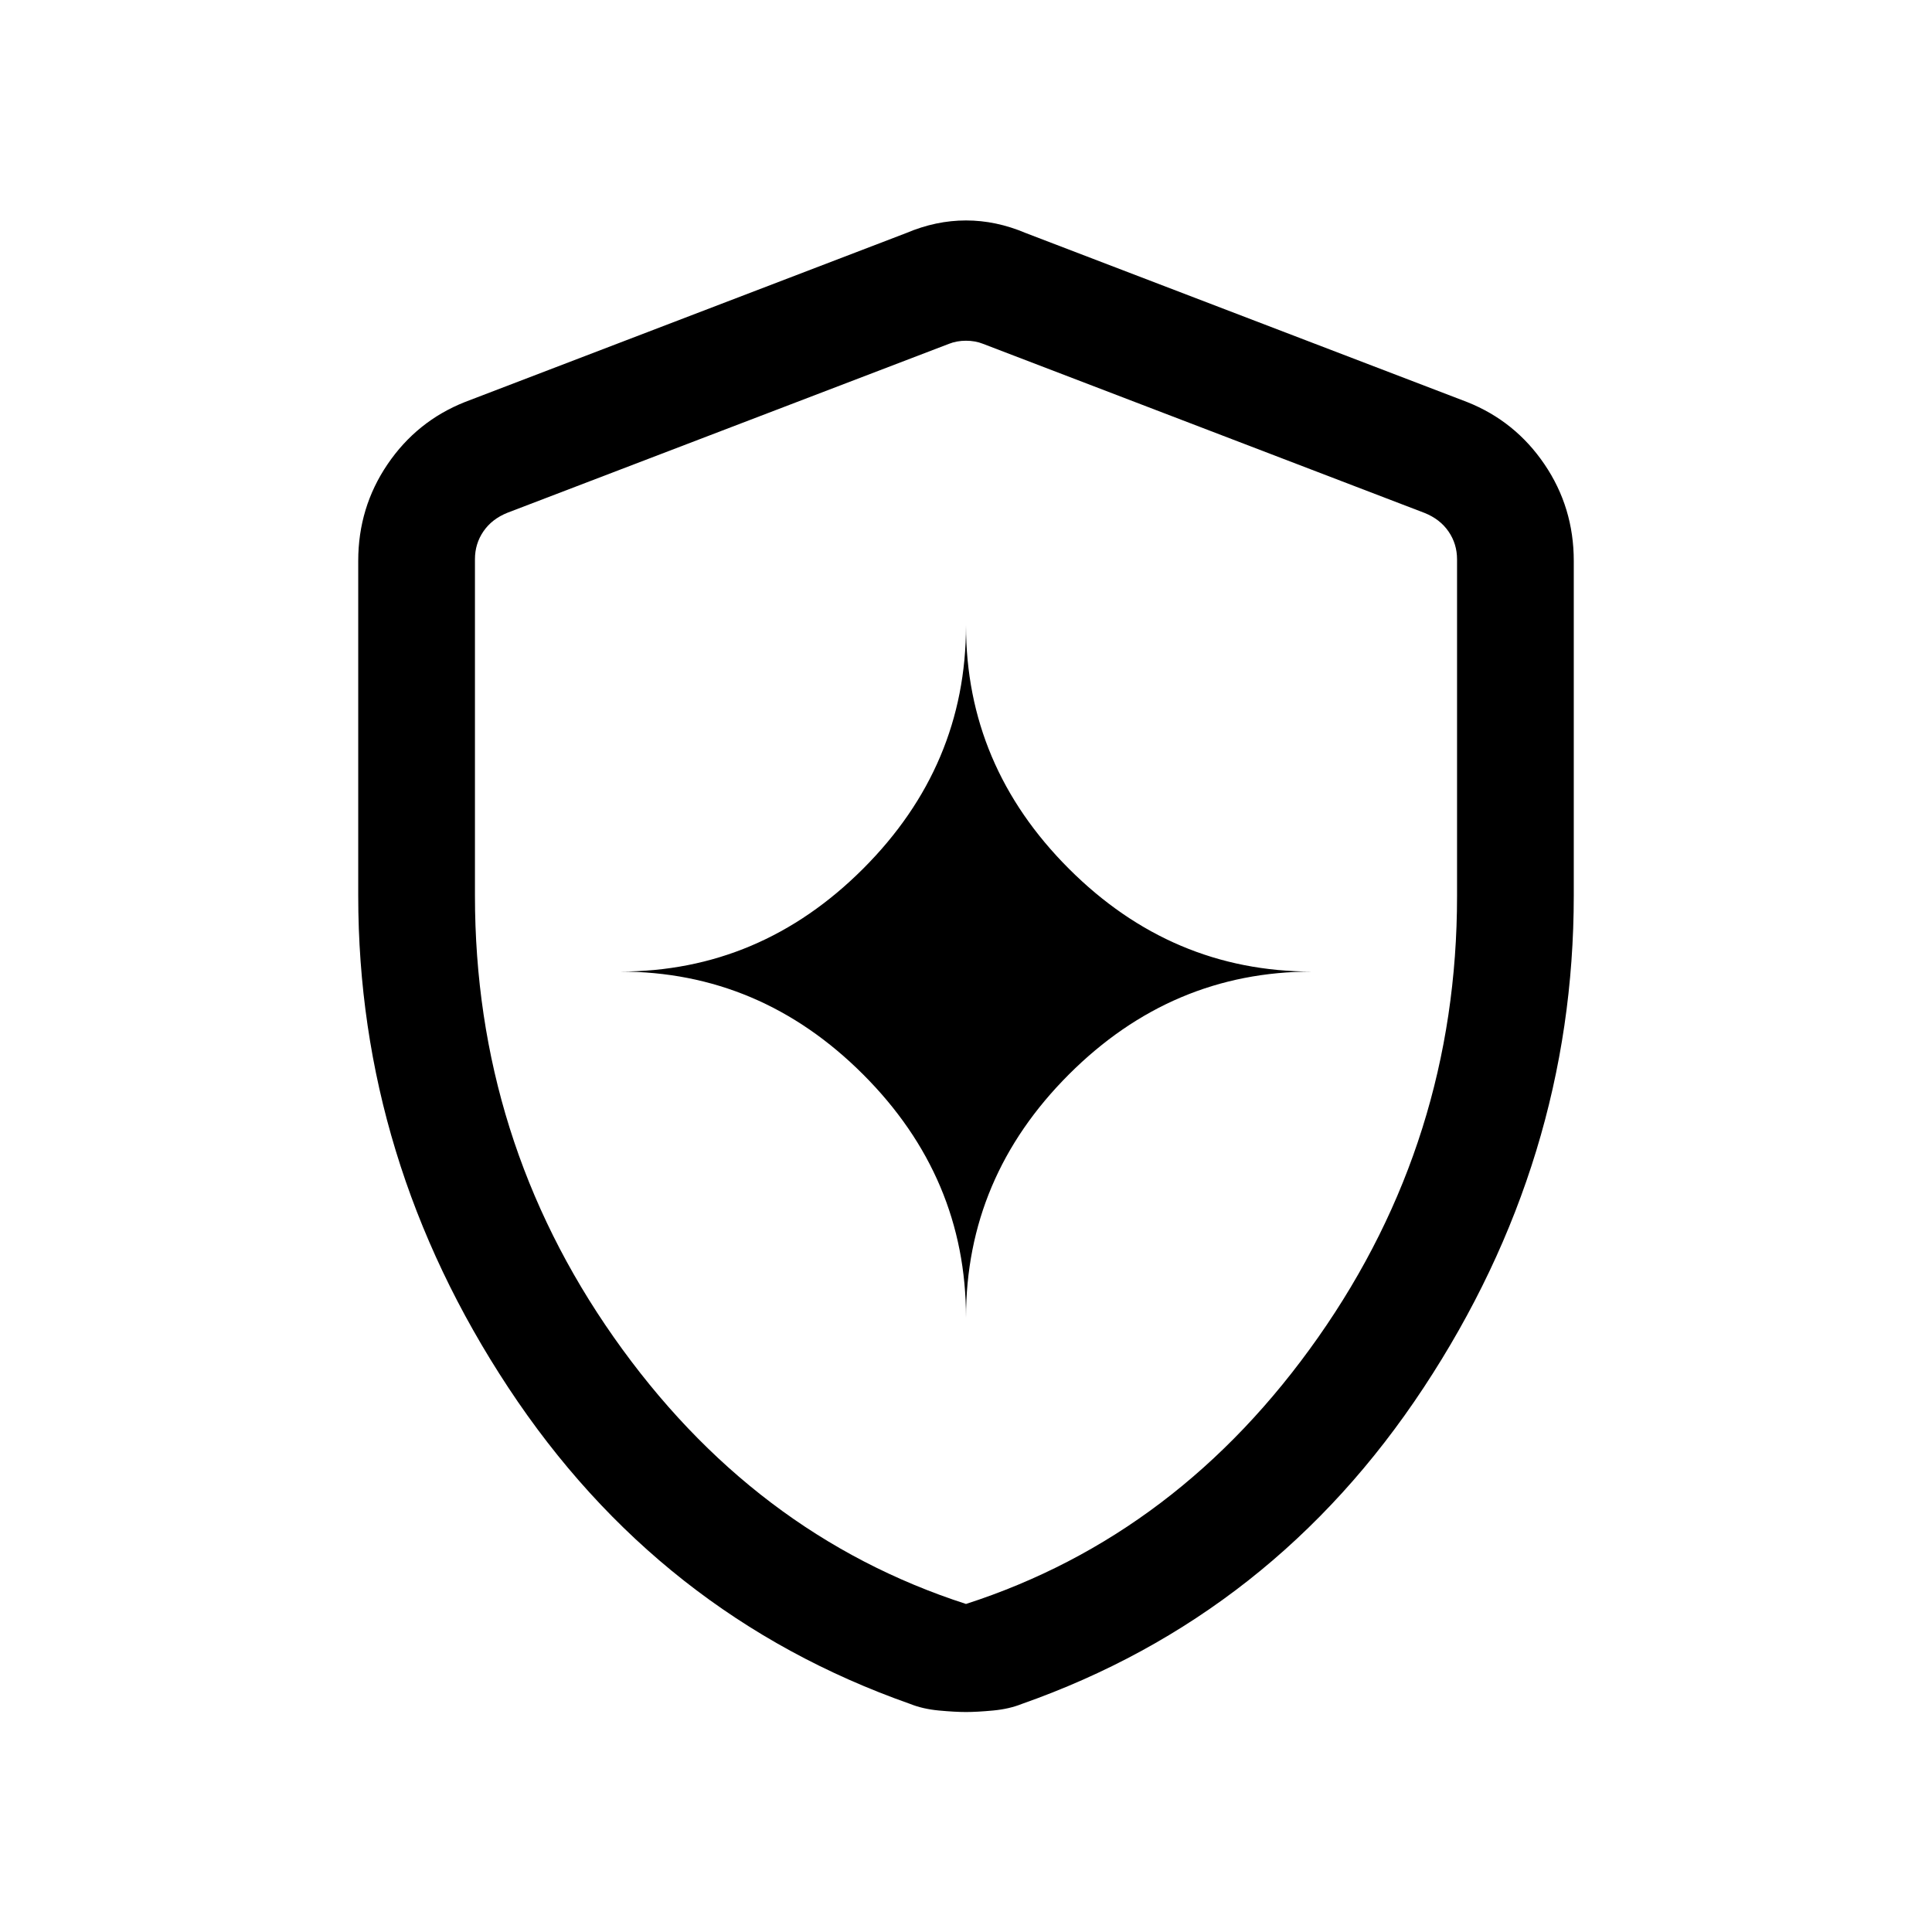 <svg xmlns="http://www.w3.org/2000/svg" height="20" viewBox="0 -960 960 960" width="20"><path d="M480-305.231q0-69.769 51.115-120.884Q582.231-477.231 652-477.231q-69.769 0-120.885-51.115Q480-579.462 480-649.231q0 69.769-51.115 120.885Q377.769-477.231 308-477.231q69.769 0 120.885 51.116Q480-375 480-305.231Zm0 195.924q-5.462 0-13.462-.75t-14.23-3.25q-125.077-44-199.693-157.154Q178-383.615 178-515v-166.308q0-26.523 14.548-47.972T231-760.231l219.385-84q14.692-6.231 29.615-6.231 14.923 0 29.615 6.231l219.385 84q23.904 9.502 38.452 30.951Q782-707.831 782-681.308V-515q0 131.385-74.615 244.539-74.616 113.154-199.693 157.154-6.23 2.5-14.23 3.25t-13.462.75ZM480-163q106-34.25 175-132.5t69-219.222v-167.33q0-7.692-4.231-13.846-4.23-6.154-11.923-9.231l-219.385-84.025q-3.846-1.538-8.461-1.538t-8.461 1.538l-219.385 83.936q-7.693 3.077-11.923 9.23Q236-689.834 236-682.142V-515q0 121.25 69 219.5T480-163Zm0-313.462Z"/></svg>